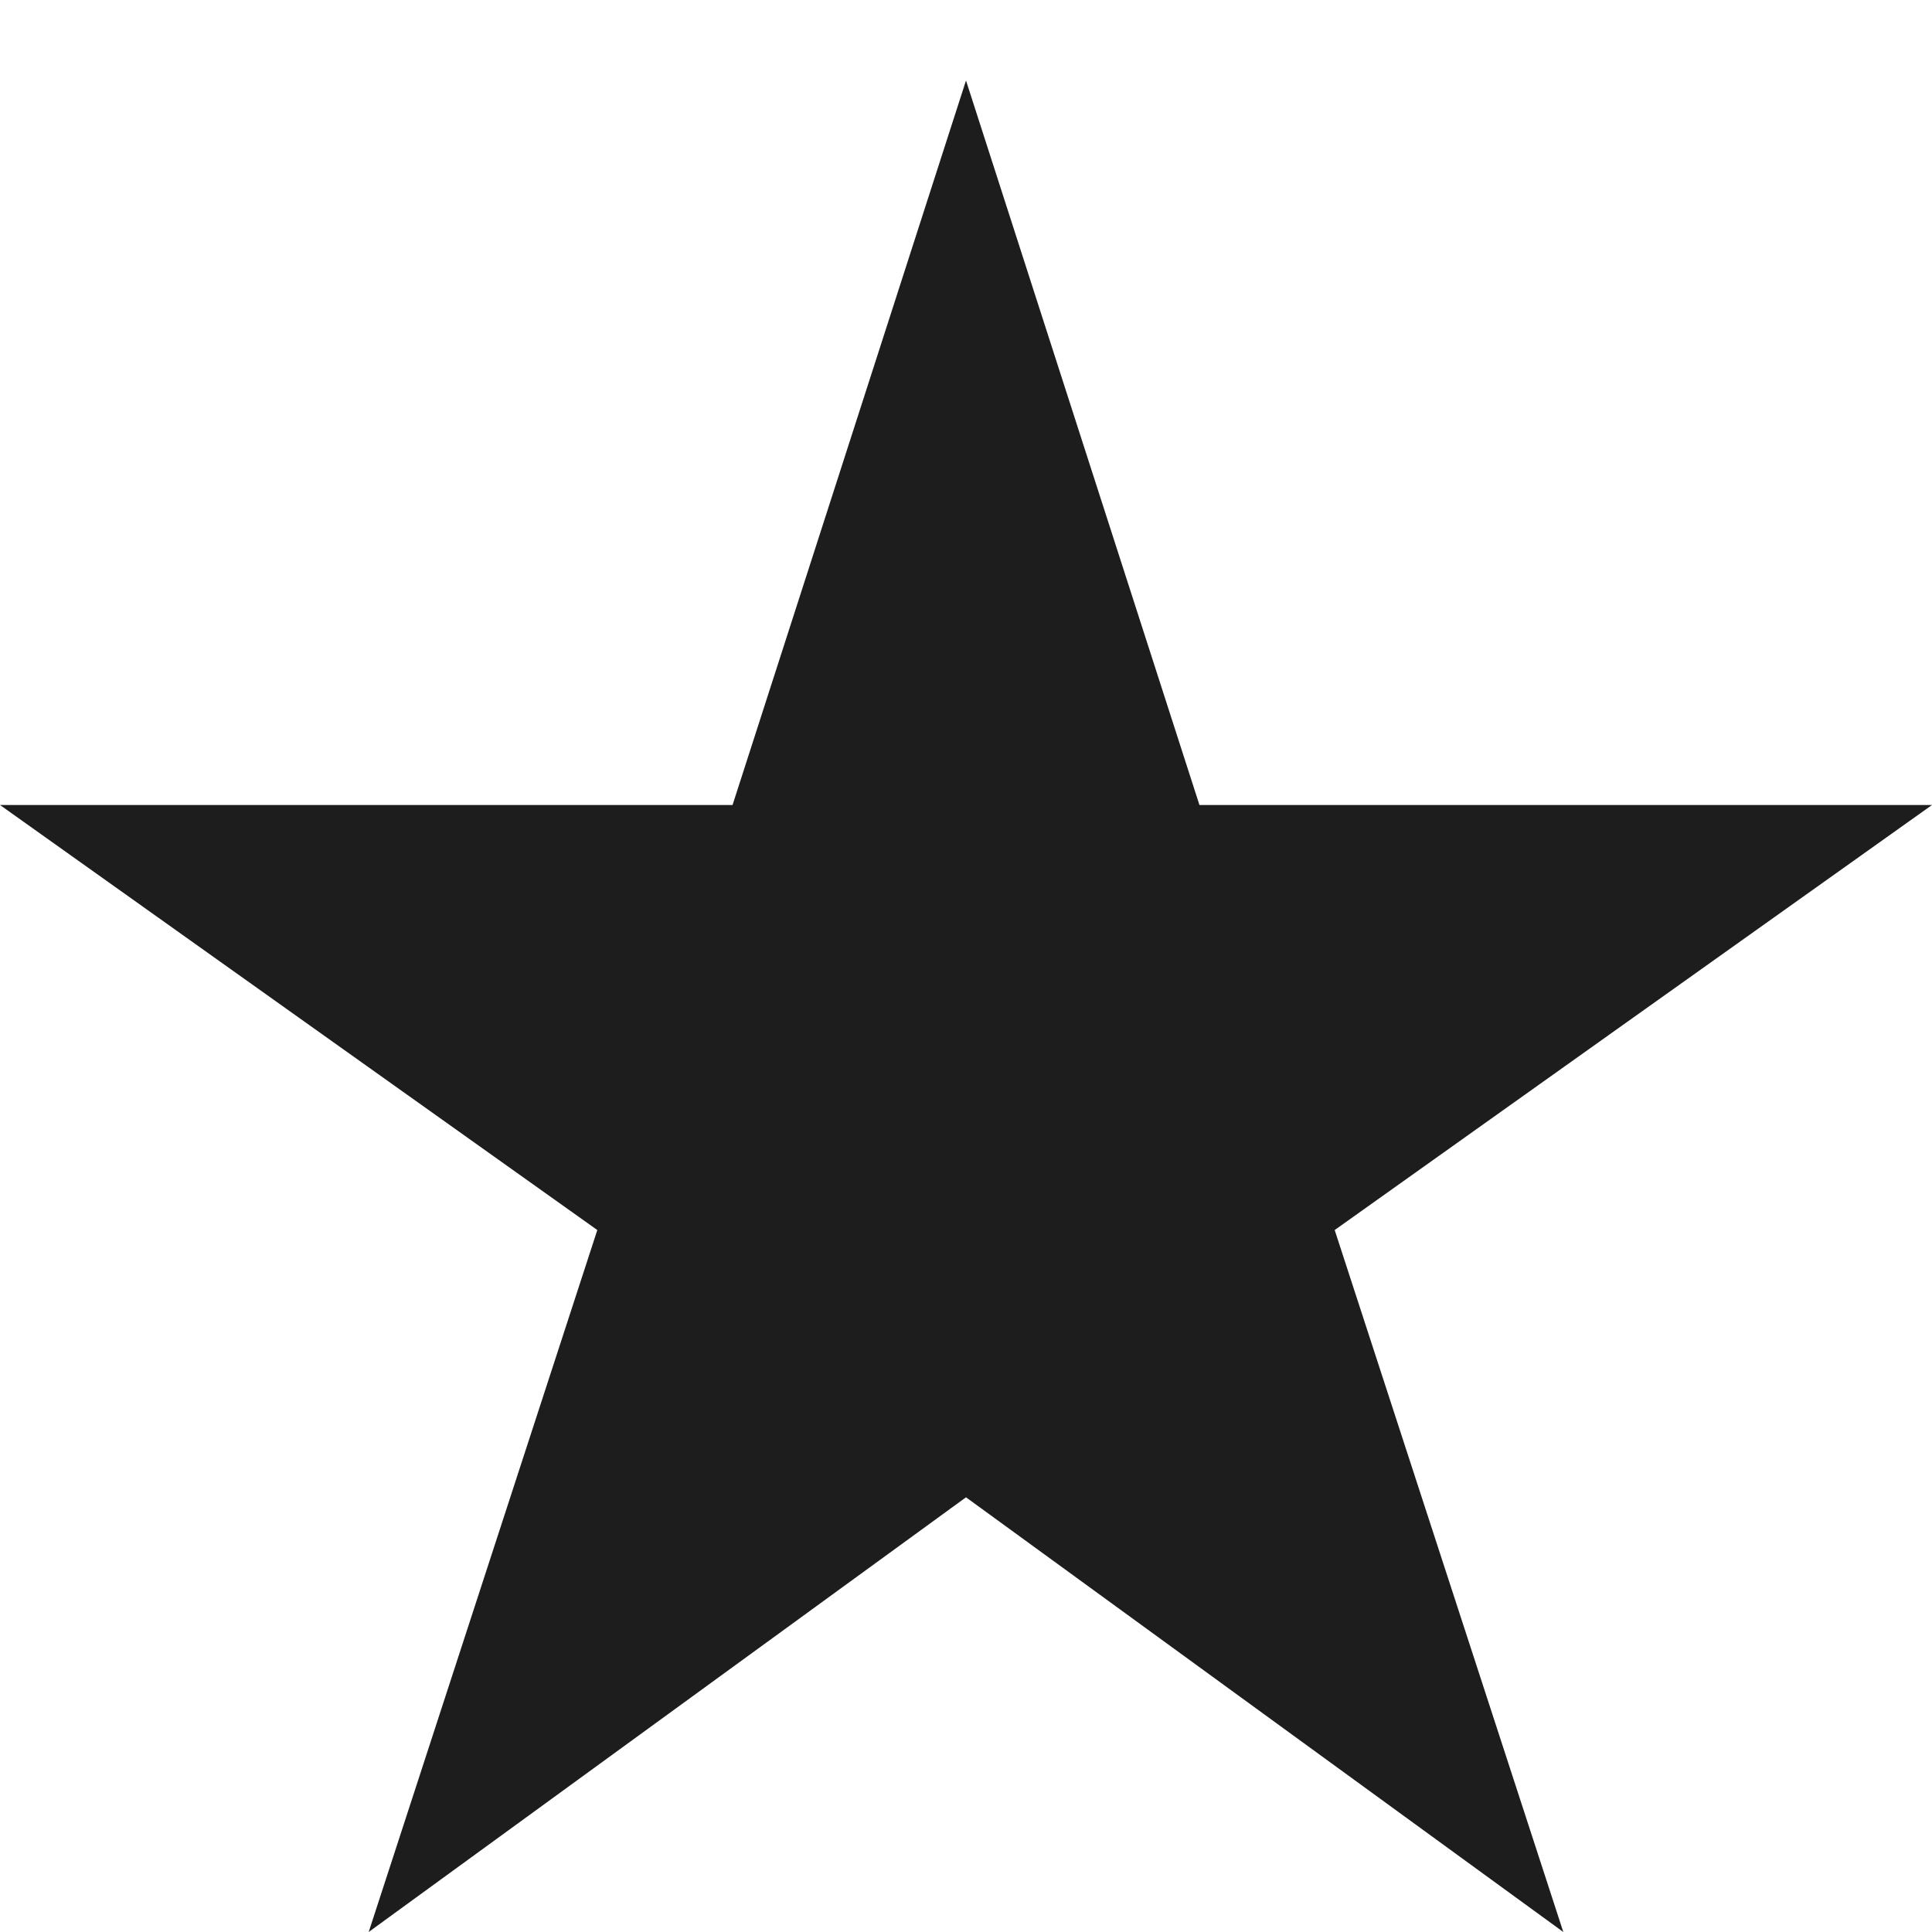 <?xml version="1.0" encoding="UTF-8"?>
<svg width="12px" height="12px" viewBox="0 0 12 12" version="1.1" xmlns="http://www.w3.org/2000/svg" xmlns:xlink="http://www.w3.org/1999/xlink">
    <!-- Generator: Sketch 52.5 (67469) - http://www.bohemiancoding.com/sketch -->
    <title>star_rate</title>
    <desc>Created with Sketch.</desc>
    <g id="Icons" stroke="none" stroke-width="1" fill="none" fill-rule="evenodd">
        <g id="Outlined" transform="translate(-888, -423)">
            <g id="Action" transform="translate(100, 100)">
                <g id="Outlined-/-Action-/-star_rate" transform="translate(782, 318)">
                    <g>
                        <rect id="Rectangle" x="0" y="0" width="24" height="24"></rect>
                        <polygon id="Path" points="3 3 21 3 21 21 3 21"></polygon>
                        <polygon id="🔹-Icon-Color" fill="#1D1D1D" points="12 14.3 15.71 17 14.29 12.64 18 10 13.45 10 12 5.5 10.55 10 6 10 9.71 12.64 8.29 17"></polygon>
                    </g>
                </g>
            </g>
        </g>
    </g>
</svg>